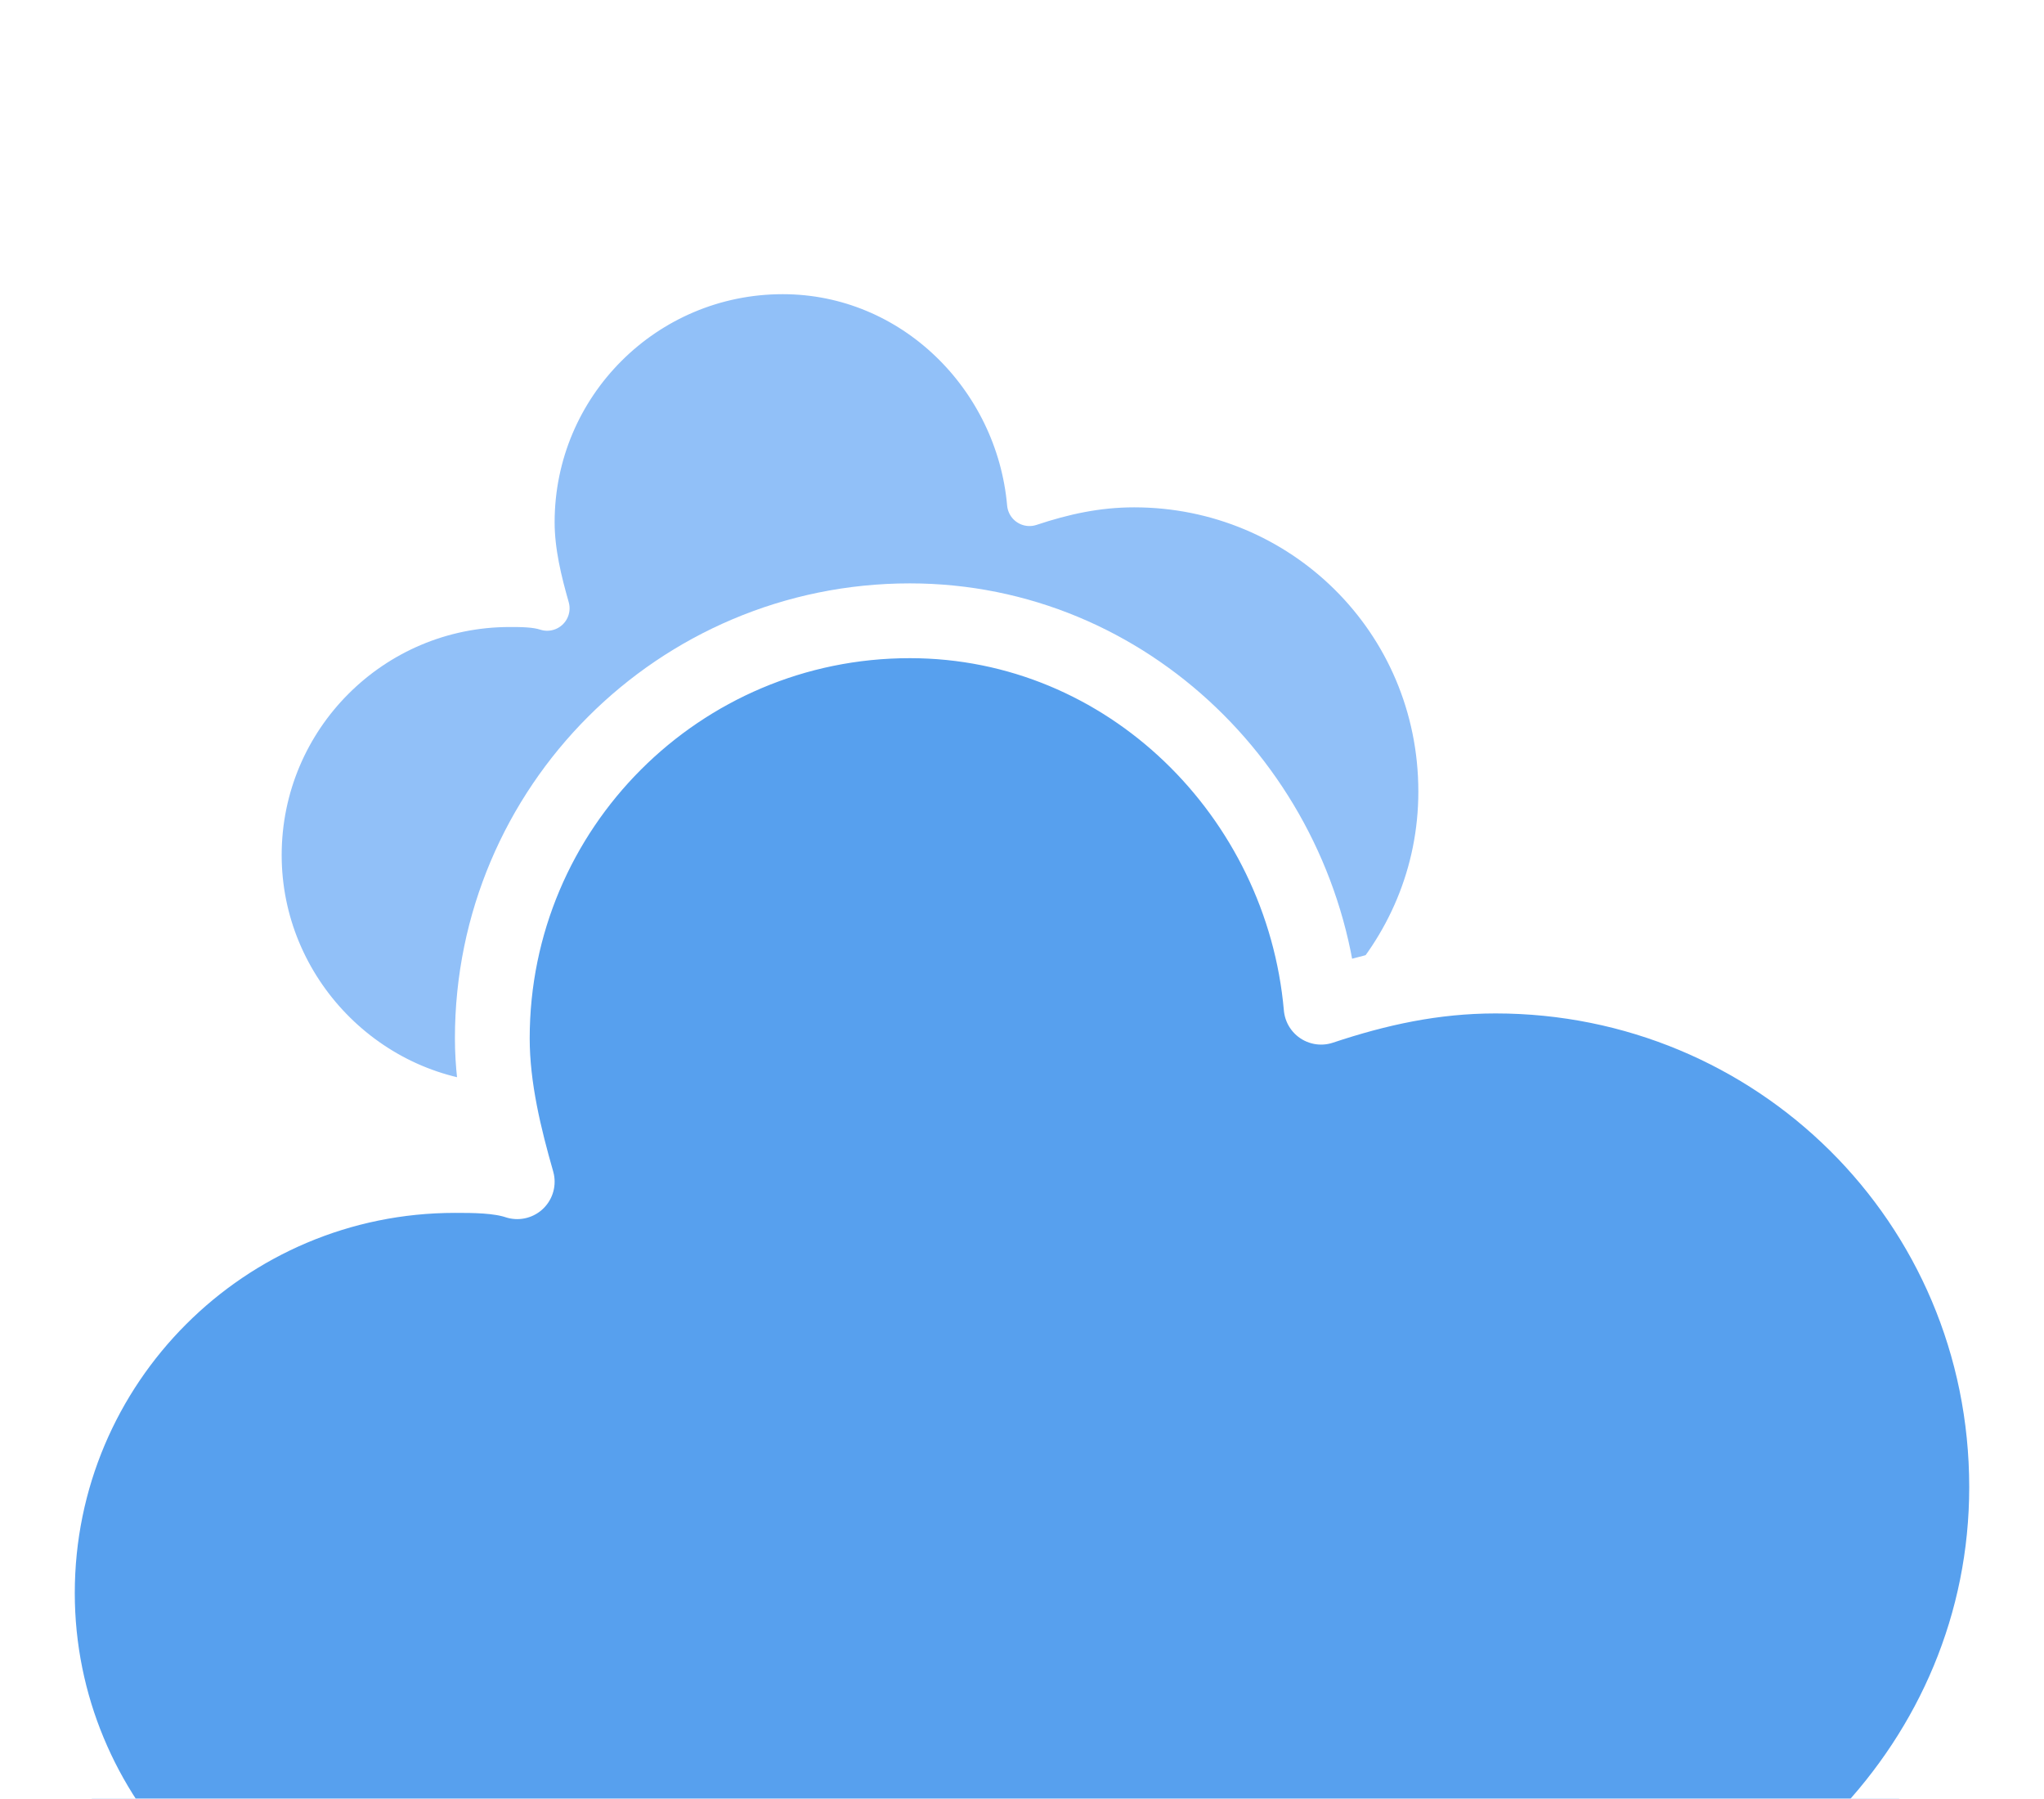 <?xml version="1.0" encoding="UTF-8" standalone="no"?>
<!-- (c) ammap.com | SVG weather icons -->

<svg
   version="1.1"
   width="32.8"
   height="28.86"
   viewbox="0 0 64 64"
   id="svg584"
   sodipodi:docname="04d.svg"
   inkscape:version="1.2.2 (b0a8486541, 2022-12-01)"
   xmlns:inkscape="http://www.inkscape.org/namespaces/inkscape"
   xmlns:sodipodi="http://sodipodi.sourceforge.net/DTD/sodipodi-0.dtd"
   xmlns="http://www.w3.org/2000/svg"
   xmlns:svg="http://www.w3.org/2000/svg">
  <sodipodi:namedview
     id="namedview586"
     pagecolor="#ffffff"
     bordercolor="#000000"
     borderopacity="0.25"
     inkscape:showpageshadow="2"
     inkscape:pageopacity="0.0"
     inkscape:pagecheckerboard="0"
     inkscape:deskcolor="#d1d1d1"
     showgrid="false"
     inkscape:zoom="13.5"
     inkscape:cx="16.555556"
     inkscape:cy="17.518519"
     inkscape:window-width="1839"
     inkscape:window-height="1051"
     inkscape:window-x="-9"
     inkscape:window-y="-9"
     inkscape:window-maximized="1"
     inkscape:current-layer="svg584" />
  <defs
     id="defs571">
    <filter
       id="blur"
       width="1.494"
       height="1.694"
       x="-0.247"
       y="-0.271">
      <feGaussianBlur
         in="SourceAlpha"
         stdDeviation="3"
         id="feGaussianBlur556" />
      <feOffset
         dx="0"
         dy="4"
         result="offsetblur"
         id="feOffset558" />
      <feComponentTransfer
         id="feComponentTransfer562">
        <feFuncA
           type="linear"
           slope="0.05"
           id="feFuncA560" />
      </feComponentTransfer>
      <feMerge
         id="feMerge568">
        <feMergeNode
           id="feMergeNode564" />
        <feMergeNode
           in="SourceGraphic"
           id="feMergeNode566" />
      </feMerge>
    </filter>
  </defs>
  <g
     filter="url(#blur)"
     id="cloudy"
     transform="translate(-15.5,-14.54)">
    <g
       transform="translate(20,10)"
       id="g581">
      <g
         class="am-weather-cloud-1"
         id="g575">
        <path
           d="m 47.7,35.4 c 0,-4.6 -3.7,-8.2 -8.2,-8.2 -1,0 -1.9,0.2 -2.8,0.5 -0.3,-3.4 -3.1,-6.2 -6.6,-6.2 -3.7,0 -6.7,3 -6.7,6.7 0,0.8 0.2,1.6 0.4,2.3 -0.3,-0.1 -0.7,-0.1 -1,-0.1 -3.7,0 -6.7,3 -6.7,6.7 0,3.6 2.9,6.6 6.5,6.7 h 17.2 c 4.4,-0.5 7.9,-4 7.9,-8.4 z"
           fill="#91c0f8"
           stroke="#ffffff"
           stroke-linejoin="round"
           stroke-width="1.2"
           transform="matrix(0.6,0,0,0.6,-10,-8)"
           id="path573" />
      </g>
      <g
         class="am-weather-cloud-2"
         id="g579">
        <path
           d="m 47.7,35.4 c 0,-4.6 -3.7,-8.2 -8.2,-8.2 -1,0 -1.9,0.2 -2.8,0.5 -0.3,-3.4 -3.1,-6.2 -6.6,-6.2 -3.7,0 -6.7,3 -6.7,6.7 0,0.8 0.2,1.6 0.4,2.3 -0.3,-0.1 -0.7,-0.1 -1,-0.1 -3.7,0 -6.7,3 -6.7,6.7 0,3.6 2.9,6.6 6.5,6.7 h 17.2 c 4.4,-0.5 7.9,-4 7.9,-8.4 z"
           fill="#57a0ee"
           stroke="#ffffff"
           stroke-linejoin="round"
           stroke-width="1.2"
           transform="translate(-20,-11)"
           id="path577" />
      </g>
    </g>
  </g>
</svg>
